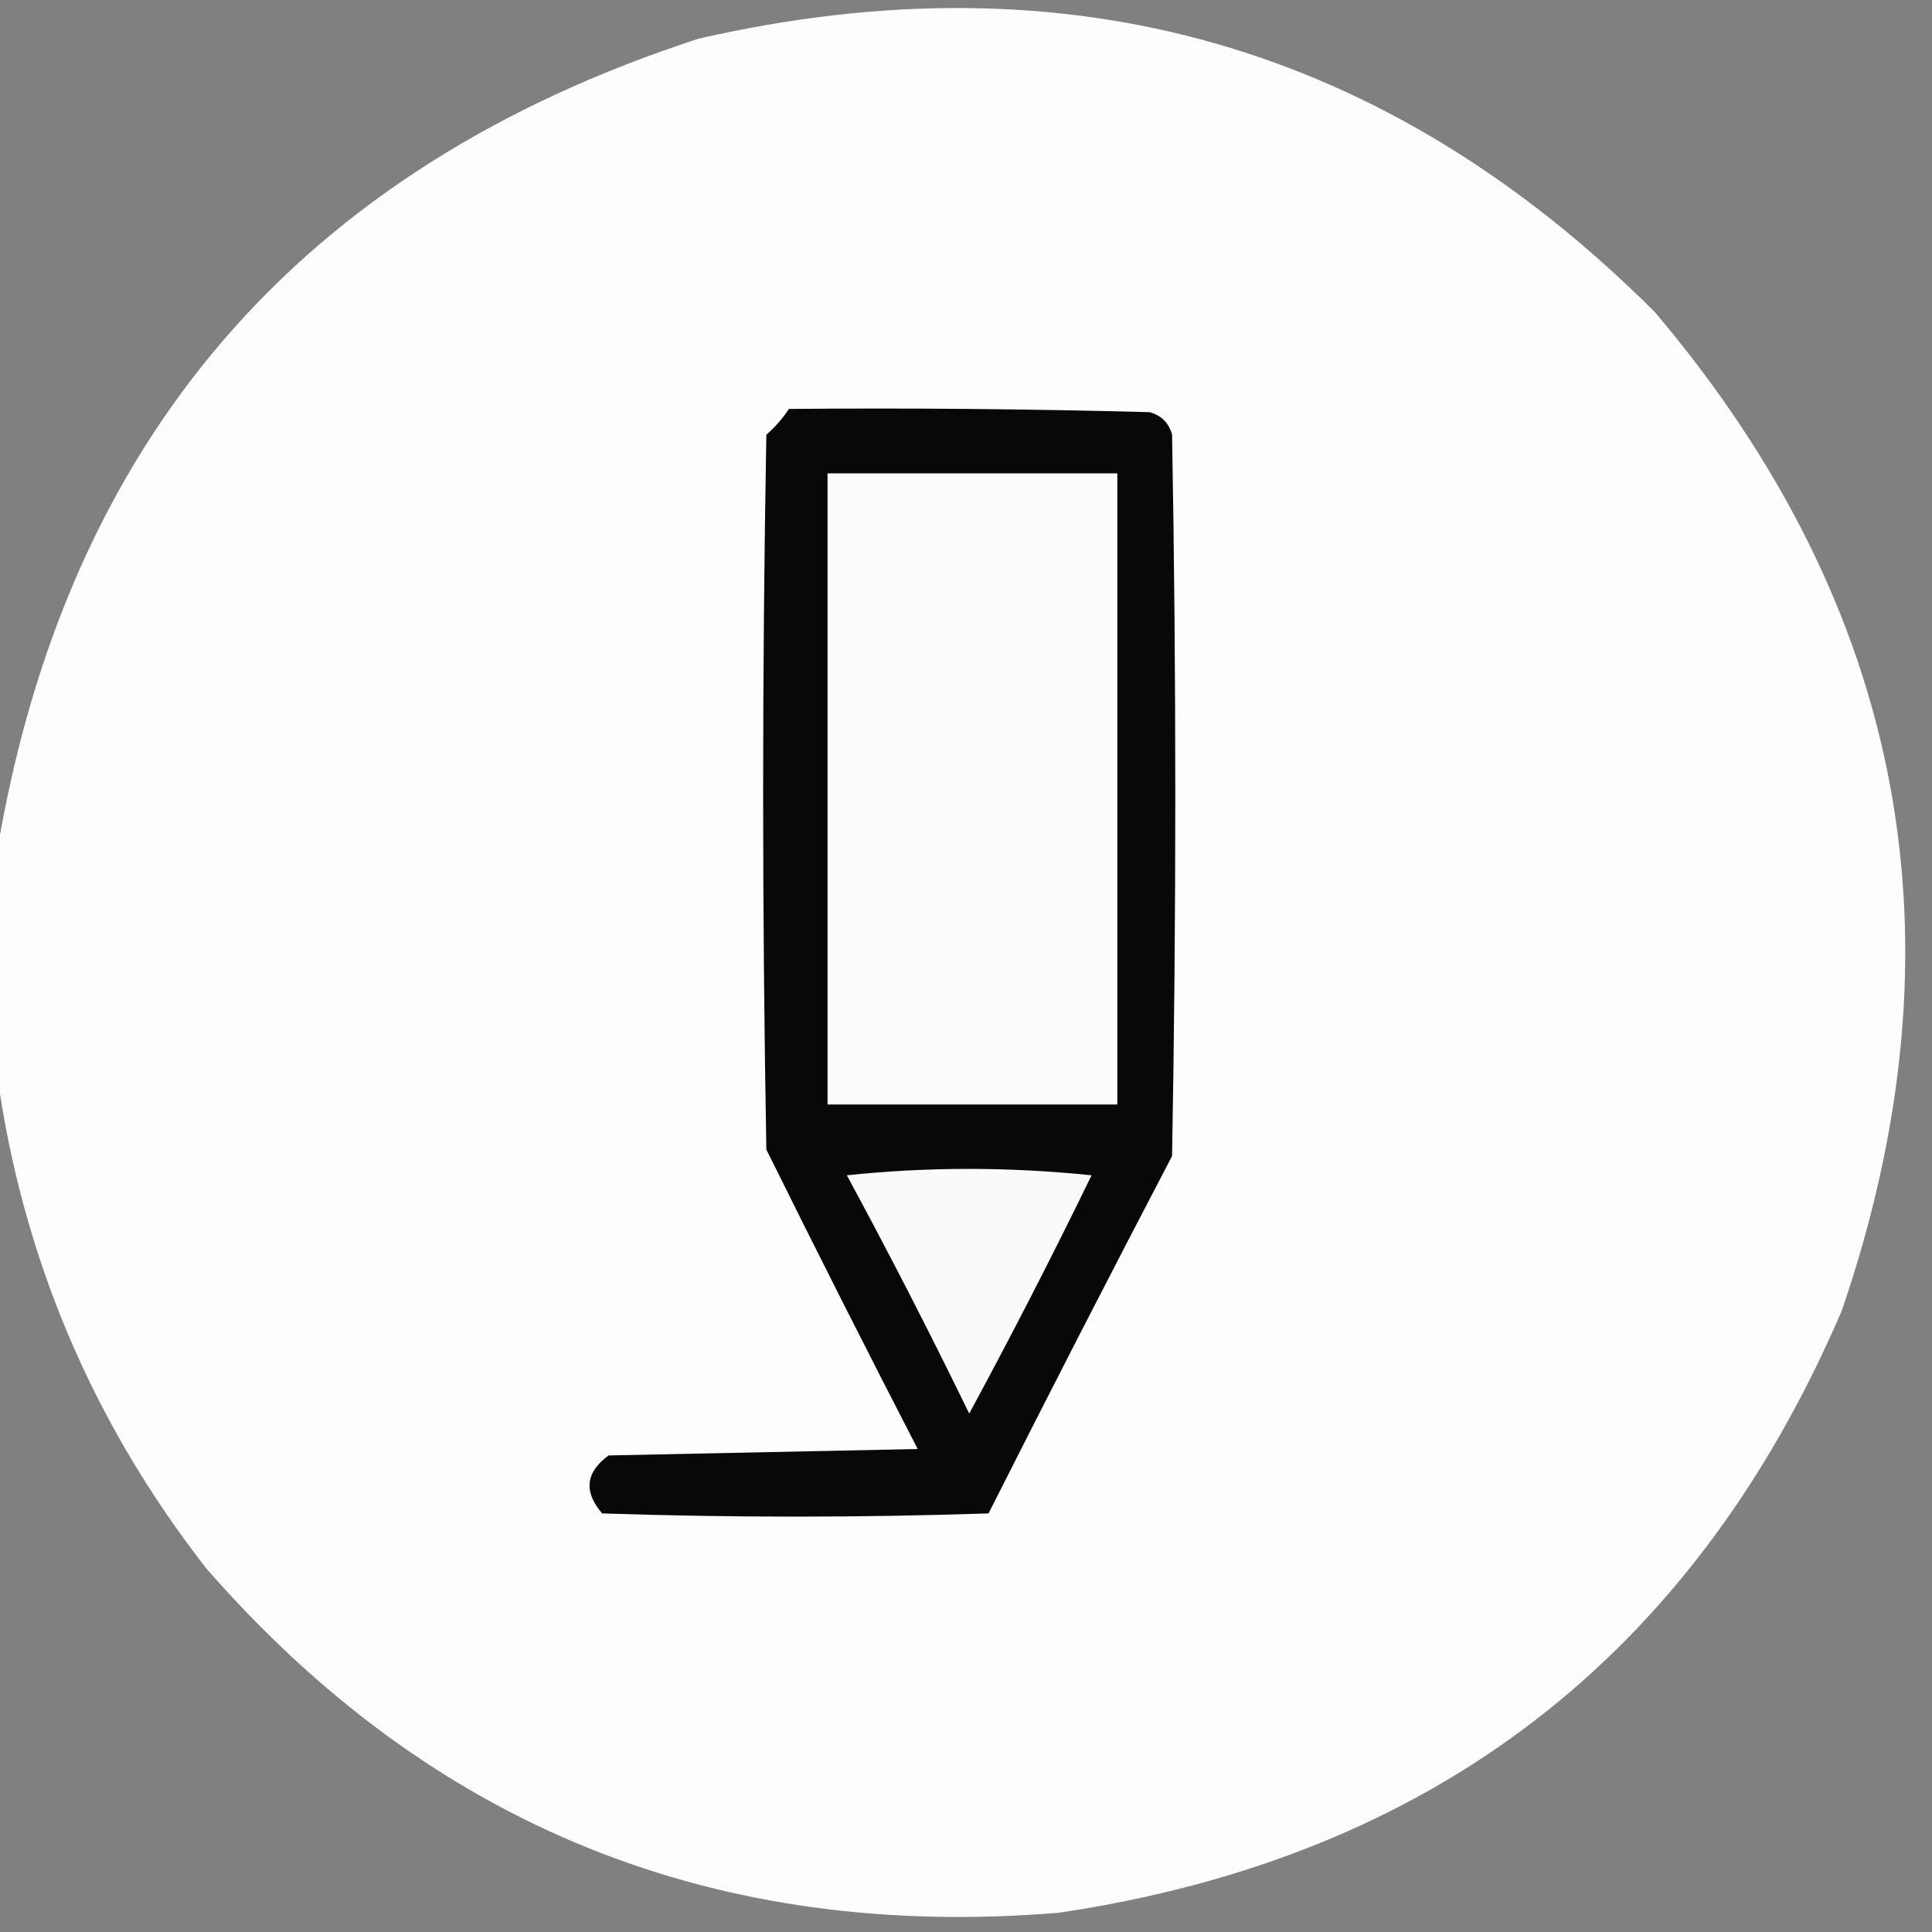 <?xml version="1.0" encoding="UTF-8"?>
<!DOCTYPE svg PUBLIC "-//W3C//DTD SVG 1.1//EN" "http://www.w3.org/Graphics/SVG/1.1/DTD/svg11.dtd">
<svg xmlns="http://www.w3.org/2000/svg" version="1.1" width="300px" height="300px" style="shape-rendering:geometricPrecision; text-rendering:geometricPrecision; image-rendering:optimizeQuality; fill-rule:evenodd; clip-rule:evenodd" xmlns:xlink="http://www.w3.org/1999/xlink">
<rect width="100%" height="100%" fill="#808080" stroke="none"/>
<g><path style="opacity:0.991" fill="#fefefe" d="M -0.5,166.5 C -0.5,155.167 -0.5,143.833 -0.5,132.5C 10.186,68.309 46.519,26.143 108.5,6C 165.997,-7.161 215.497,7.005 257,48.5C 295.937,94.529 305.604,146.195 286,203.5C 262.968,257.181 222.468,288.348 164.5,297C 111.136,301.445 66.969,283.612 32,243.5C 14.24,220.711 3.407,195.044 -0.5,166.5 Z"/></g>
<g><path style="opacity:1" fill="#080808" d="M 122.5,63.5 C 141.17,63.333 159.836,63.5 178.5,64C 180.333,64.5 181.5,65.667 182,67.5C 182.667,104.833 182.667,142.167 182,179.5C 172.357,197.953 162.857,216.453 153.5,235C 133.5,235.667 113.5,235.667 93.5,235C 90.595,231.626 90.928,228.626 94.5,226C 110.5,225.667 126.5,225.333 142.5,225C 134.539,209.578 126.706,194.078 119,178.5C 118.333,141.5 118.333,104.5 119,67.5C 120.376,66.295 121.542,64.962 122.5,63.5 Z"/></g>
<g><path style="opacity:1" fill="#fbfbfb" d="M 128.5,73.5 C 143.5,73.5 158.5,73.5 173.5,73.5C 173.5,106.167 173.5,138.833 173.5,171.5C 158.5,171.5 143.5,171.5 128.5,171.5C 128.5,138.833 128.5,106.167 128.5,73.5 Z"/></g>
<g><path style="opacity:1" fill="#fafafa" d="M 131.5,182.5 C 144.006,181.175 156.673,181.175 169.5,182.5C 163.422,194.99 157.089,207.323 150.5,219.5C 144.397,206.958 138.063,194.625 131.5,182.5 Z"/></g>
</svg>
